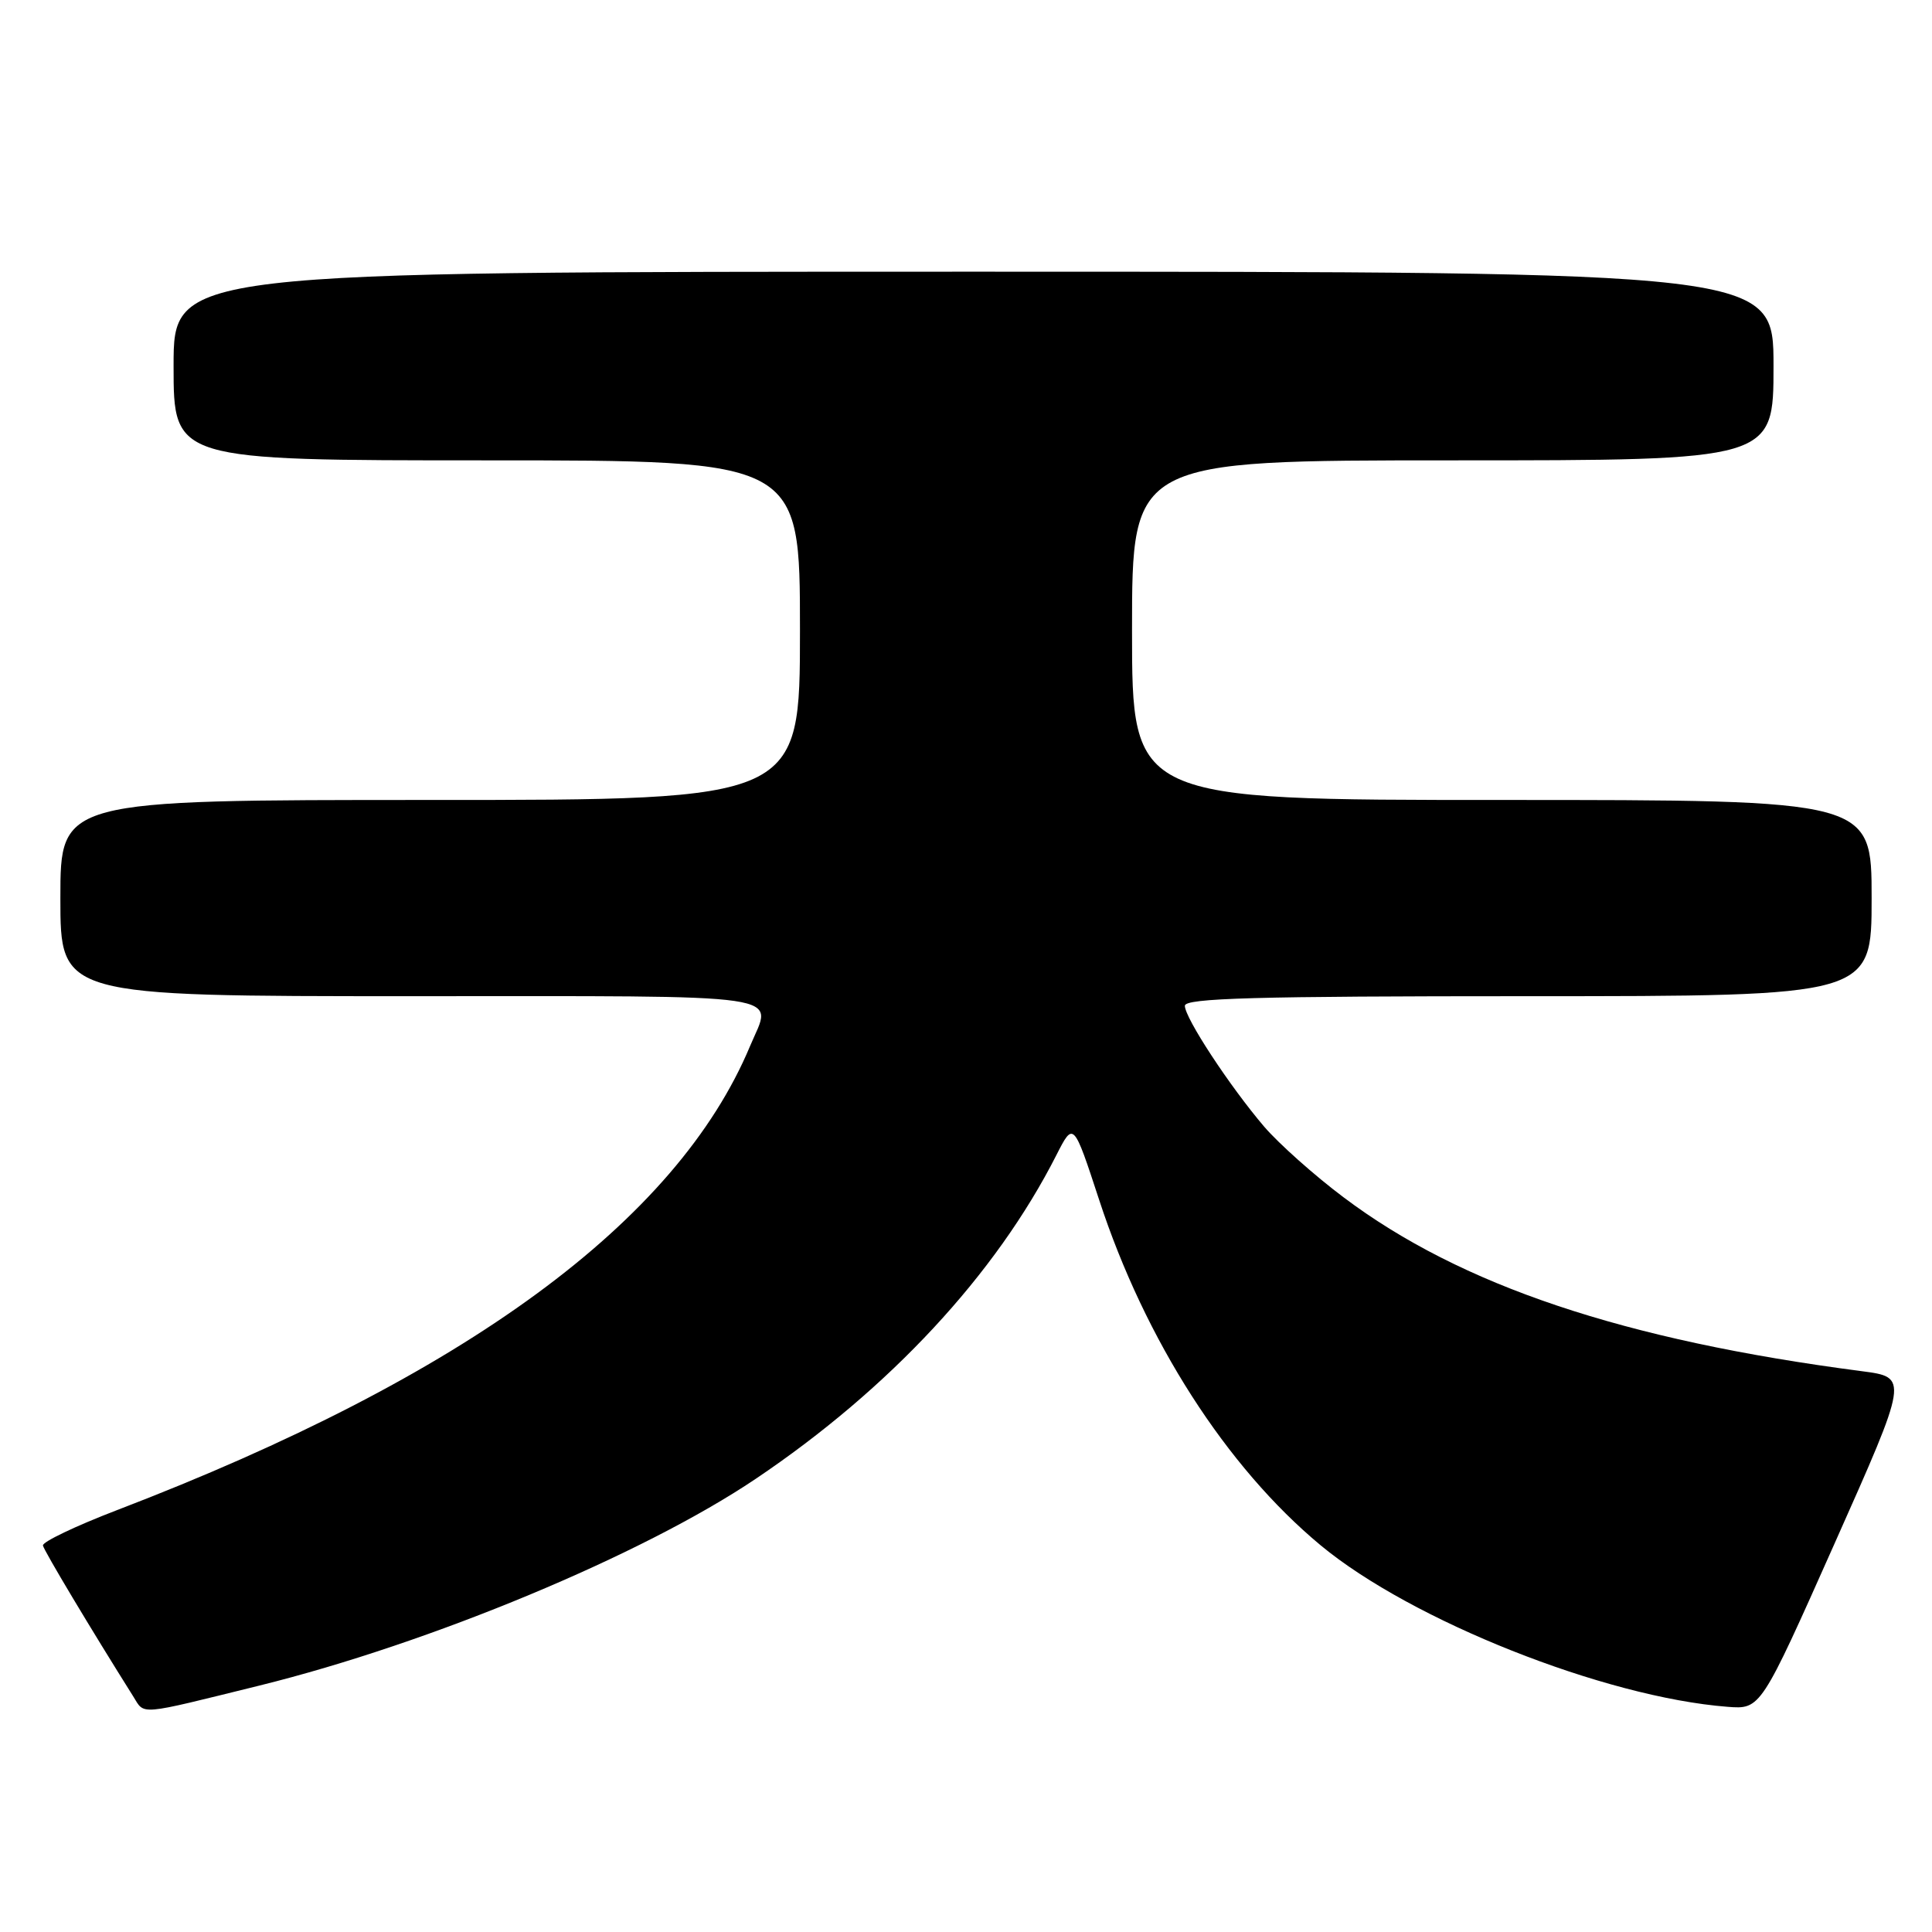 <?xml version="1.0" encoding="UTF-8" standalone="no"?>
<!DOCTYPE svg PUBLIC "-//W3C//DTD SVG 1.1//EN" "http://www.w3.org/Graphics/SVG/1.1/DTD/svg11.dtd" >
<svg xmlns="http://www.w3.org/2000/svg" xmlns:xlink="http://www.w3.org/1999/xlink" version="1.1" viewBox="0 0 256 256">
 <g >
 <path fill="currentColor"
d=" M 34.40 223.34 C 57.03 217.74 85.14 206.04 100.11 195.97 C 117.88 184.02 131.95 168.87 139.98 153.05 C 142.24 148.61 142.24 148.61 145.65 159.01 C 151.73 177.59 162.50 194.39 174.99 204.76 C 187.01 214.73 212.59 224.89 228.90 226.16 C 233.30 226.50 233.30 226.50 243.10 204.50 C 252.90 182.50 252.90 182.50 246.70 181.69 C 215.15 177.58 193.56 170.34 178.03 158.65 C 174.17 155.76 169.45 151.54 167.52 149.30 C 162.96 143.96 157.00 134.89 157.00 133.27 C 157.00 132.26 166.33 132.00 202.50 132.00 C 248.00 132.00 248.00 132.00 248.00 119.00 C 248.00 106.00 248.00 106.00 199.00 106.00 C 150.00 106.00 150.00 106.00 150.00 83.50 C 150.00 61.00 150.00 61.00 192.50 61.00 C 235.00 61.00 235.00 61.00 235.00 48.50 C 235.00 36.00 235.00 36.00 129.00 36.00 C 23.00 36.00 23.00 36.00 23.00 48.50 C 23.00 61.00 23.00 61.00 64.50 61.00 C 106.00 61.00 106.00 61.00 106.00 83.50 C 106.00 106.00 106.00 106.00 57.00 106.00 C 8.00 106.00 8.00 106.00 8.00 119.00 C 8.00 132.00 8.00 132.00 54.50 132.00 C 105.83 132.00 102.36 131.49 99.40 138.58 C 89.68 161.85 61.59 182.45 15.50 200.10 C 10.00 202.21 5.59 204.32 5.69 204.79 C 5.85 205.52 12.09 215.94 17.64 224.76 C 19.22 227.28 18.06 227.37 34.40 223.34 Z "/>
</g>
</svg>